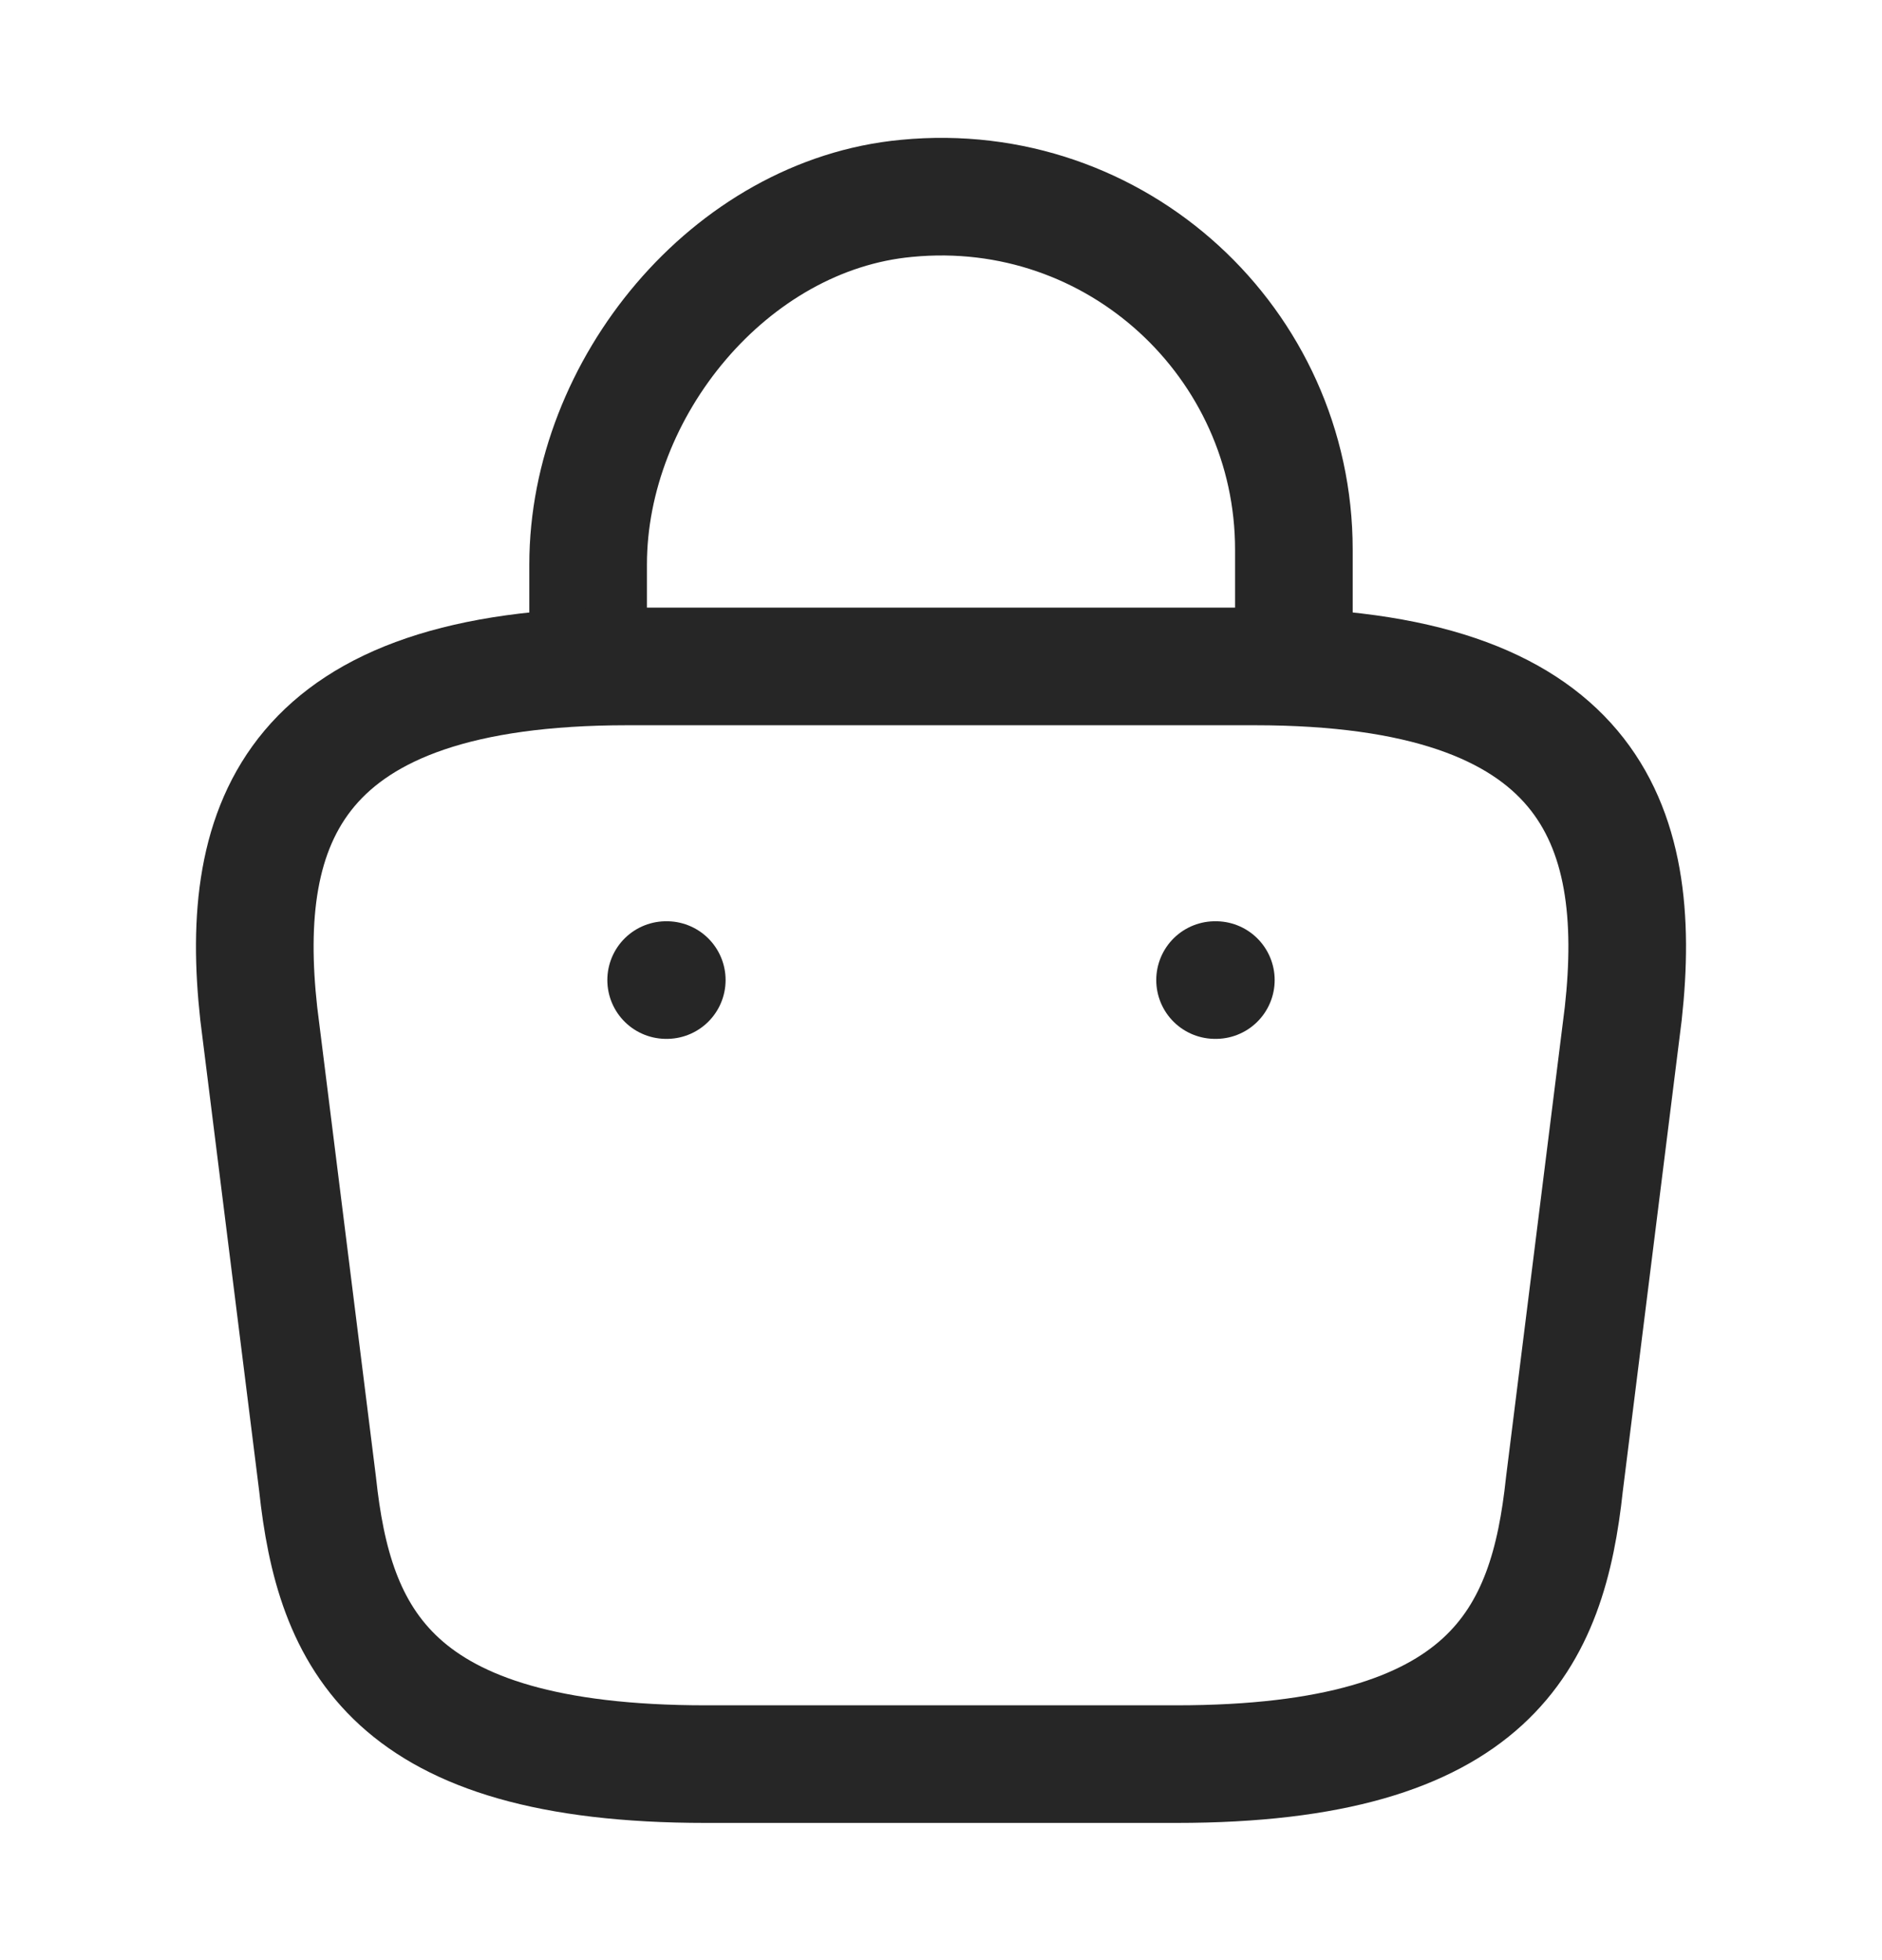<svg width="24" height="25" viewBox="0 0 24 25" fill="none" xmlns="http://www.w3.org/2000/svg">
<path d="M7.5 8.17V7.2C7.5 4.95 9.31 2.74 11.56 2.53C14.24 2.27 16.5 4.38 16.5 7.01V8.39" stroke="#262626" stroke-width="1.5" stroke-miterlimit="10" stroke-linecap="round" stroke-linejoin="round"/>
<path d="M9 22.5H15C19.02 22.5 19.74 20.89 19.95 18.93L20.7 12.93C20.97 10.49 20.27 8.5 16 8.5H8C3.73 8.5 3.03 10.49 3.3 12.93L4.05 18.93C4.26 20.89 4.98 22.5 9 22.5Z" stroke="#262626" stroke-width="1.5" stroke-miterlimit="10" stroke-linecap="round" stroke-linejoin="round"/>
<path d="M15.495 12.5H15.505" stroke="#262626" stroke-width="1.5" stroke-linecap="round" stroke-linejoin="round"/>
<path d="M8.495 12.5H8.503" stroke="#262626" stroke-width="1.5" stroke-linecap="round" stroke-linejoin="round"/>
</svg>
